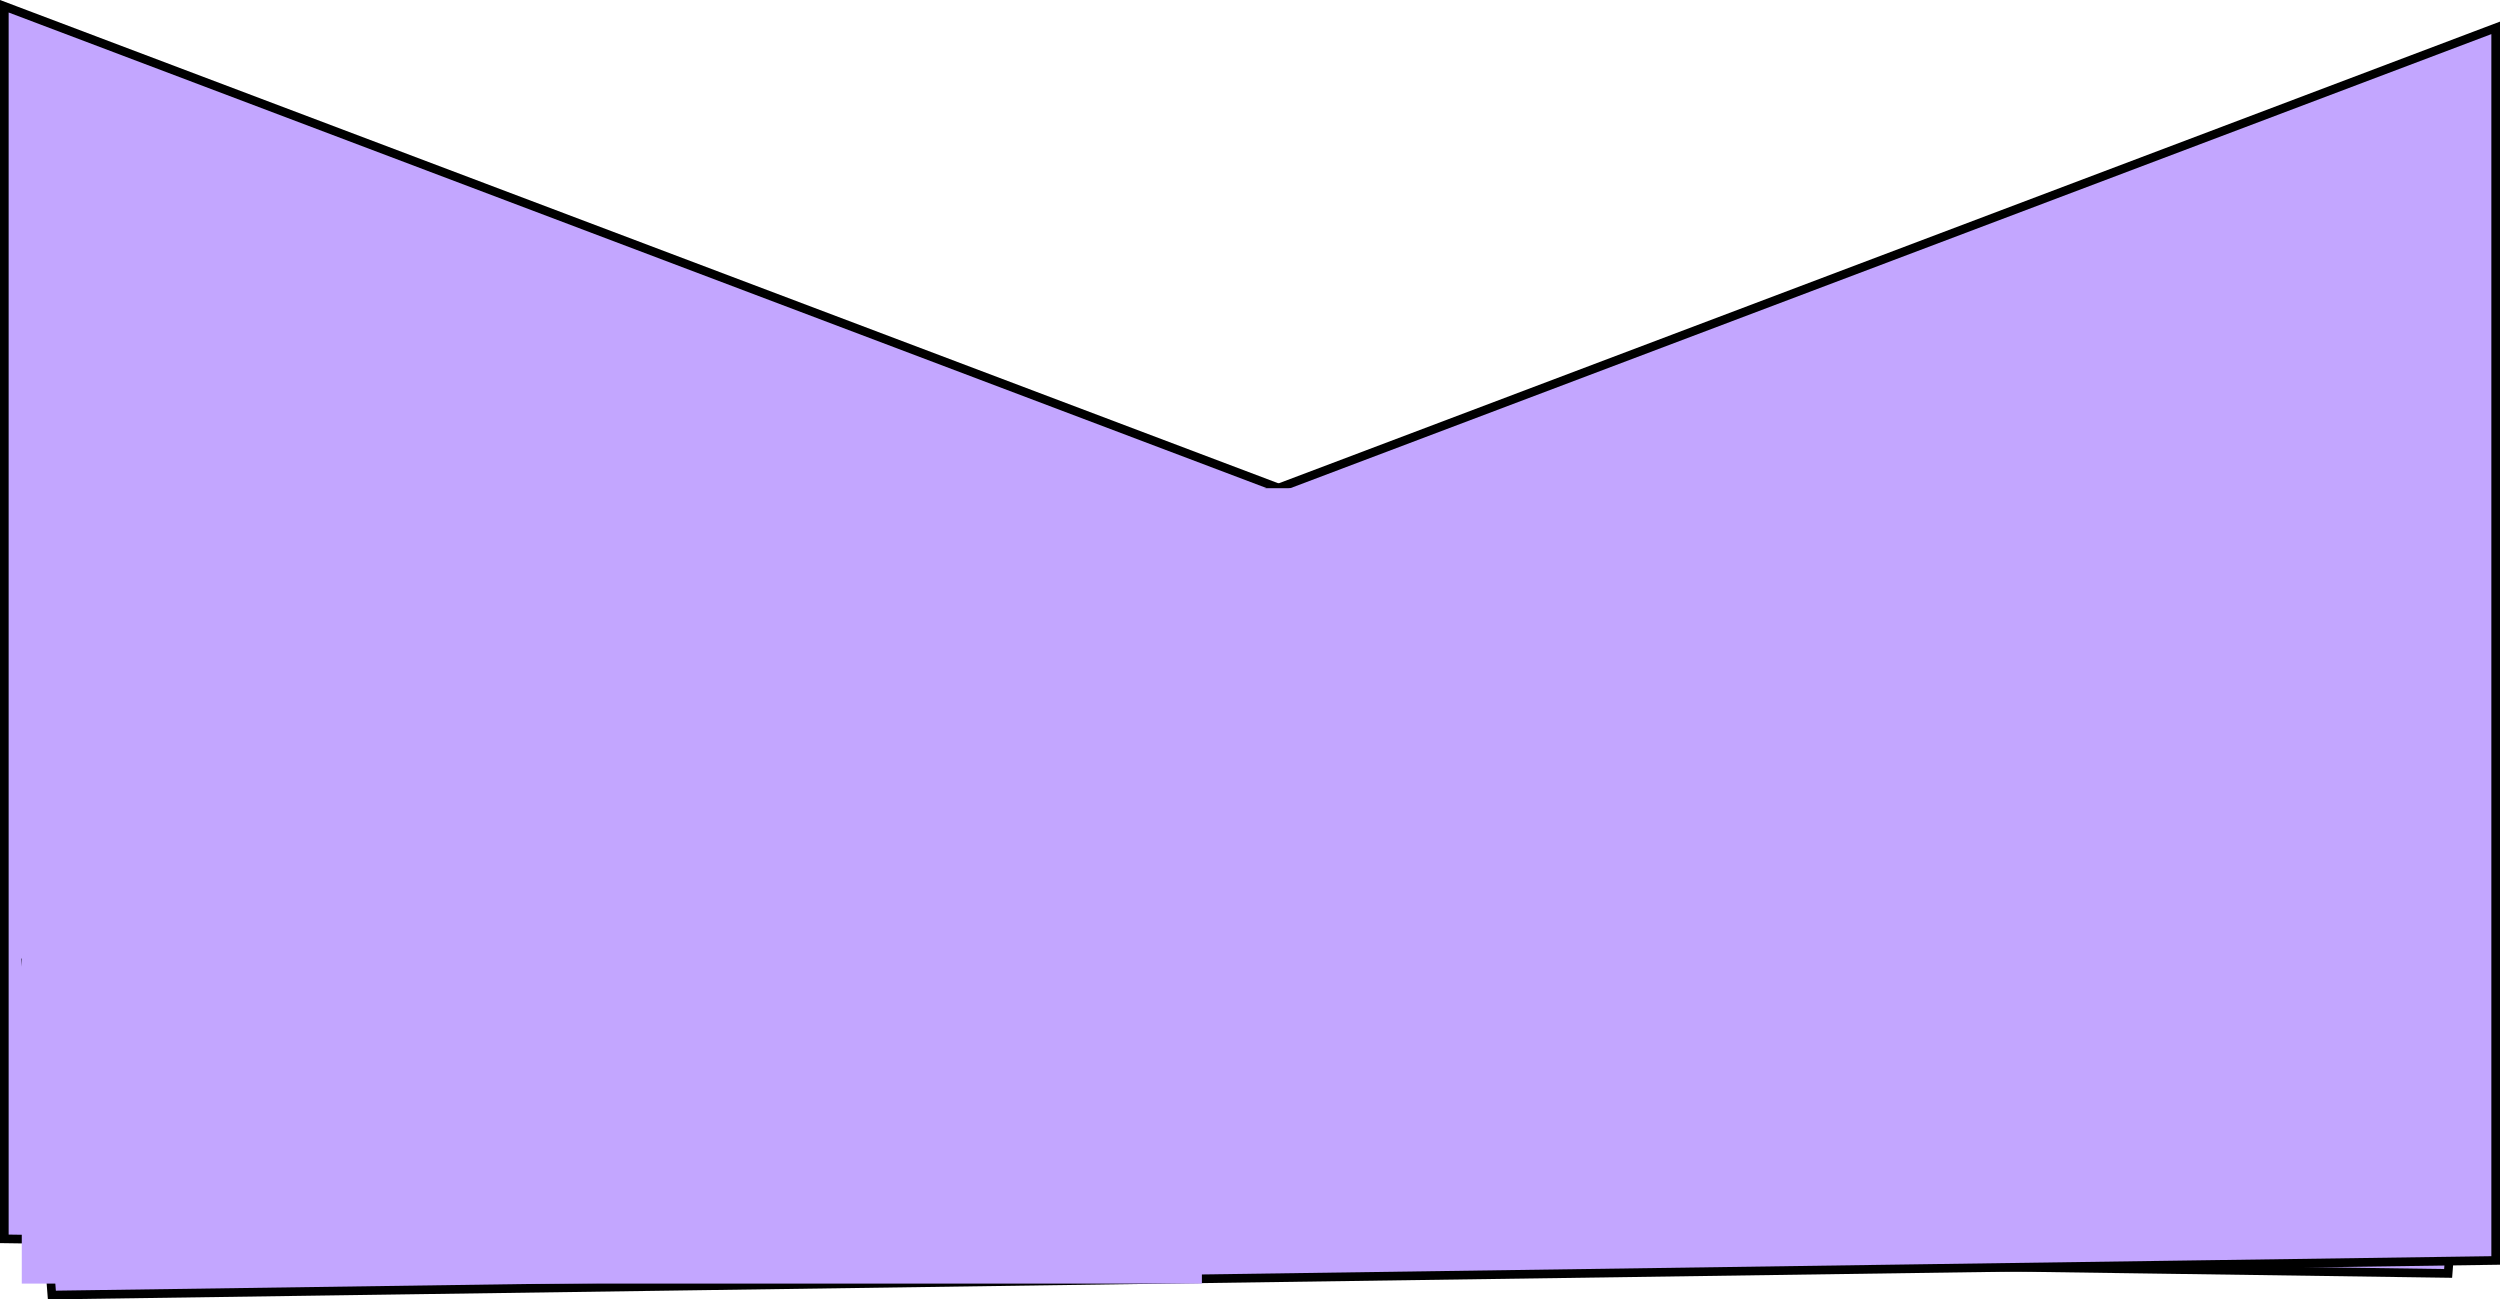 <svg version="1.1" xmlns="http://www.w3.org/2000/svg" xmlns:xlink="http://www.w3.org/1999/xlink" width="578.336" height="300.601" viewBox="0,0,578.336,300.601"><g transform="translate(43.867,-76.961)"><g data-paper-data="{&quot;isPaintingLayer&quot;:true}" fill-rule="nonzero" stroke-linecap="butt" stroke-linejoin="miter" stroke-miterlimit="10" stroke-dasharray="" stroke-dashoffset="0" style="mix-blend-mode: normal"><path d="M-42.867,363.548v-285.141l571.336,216l-6,77.141z" fill="#c3a6ff" stroke="#000000" stroke-width="2"/><path d="M-31.867,376.548l-6,-77.141l571.336,-216v285.141z" data-paper-data="{&quot;index&quot;:null}" fill="#c3a6ff" stroke="#000000" stroke-width="2"/><path d="M-38.828,373.9v-187h273v187z" fill="#c3a6ff" stroke="none" stroke-width="0"/><path d="M181.172,262.9v-63h100v63z" fill="#c3a6ff" stroke="none" stroke-width="0"/><path d="M150.172,226.9v-37h124v37z" fill="#c3a6ff" stroke="none" stroke-width="0"/></g></g></svg>